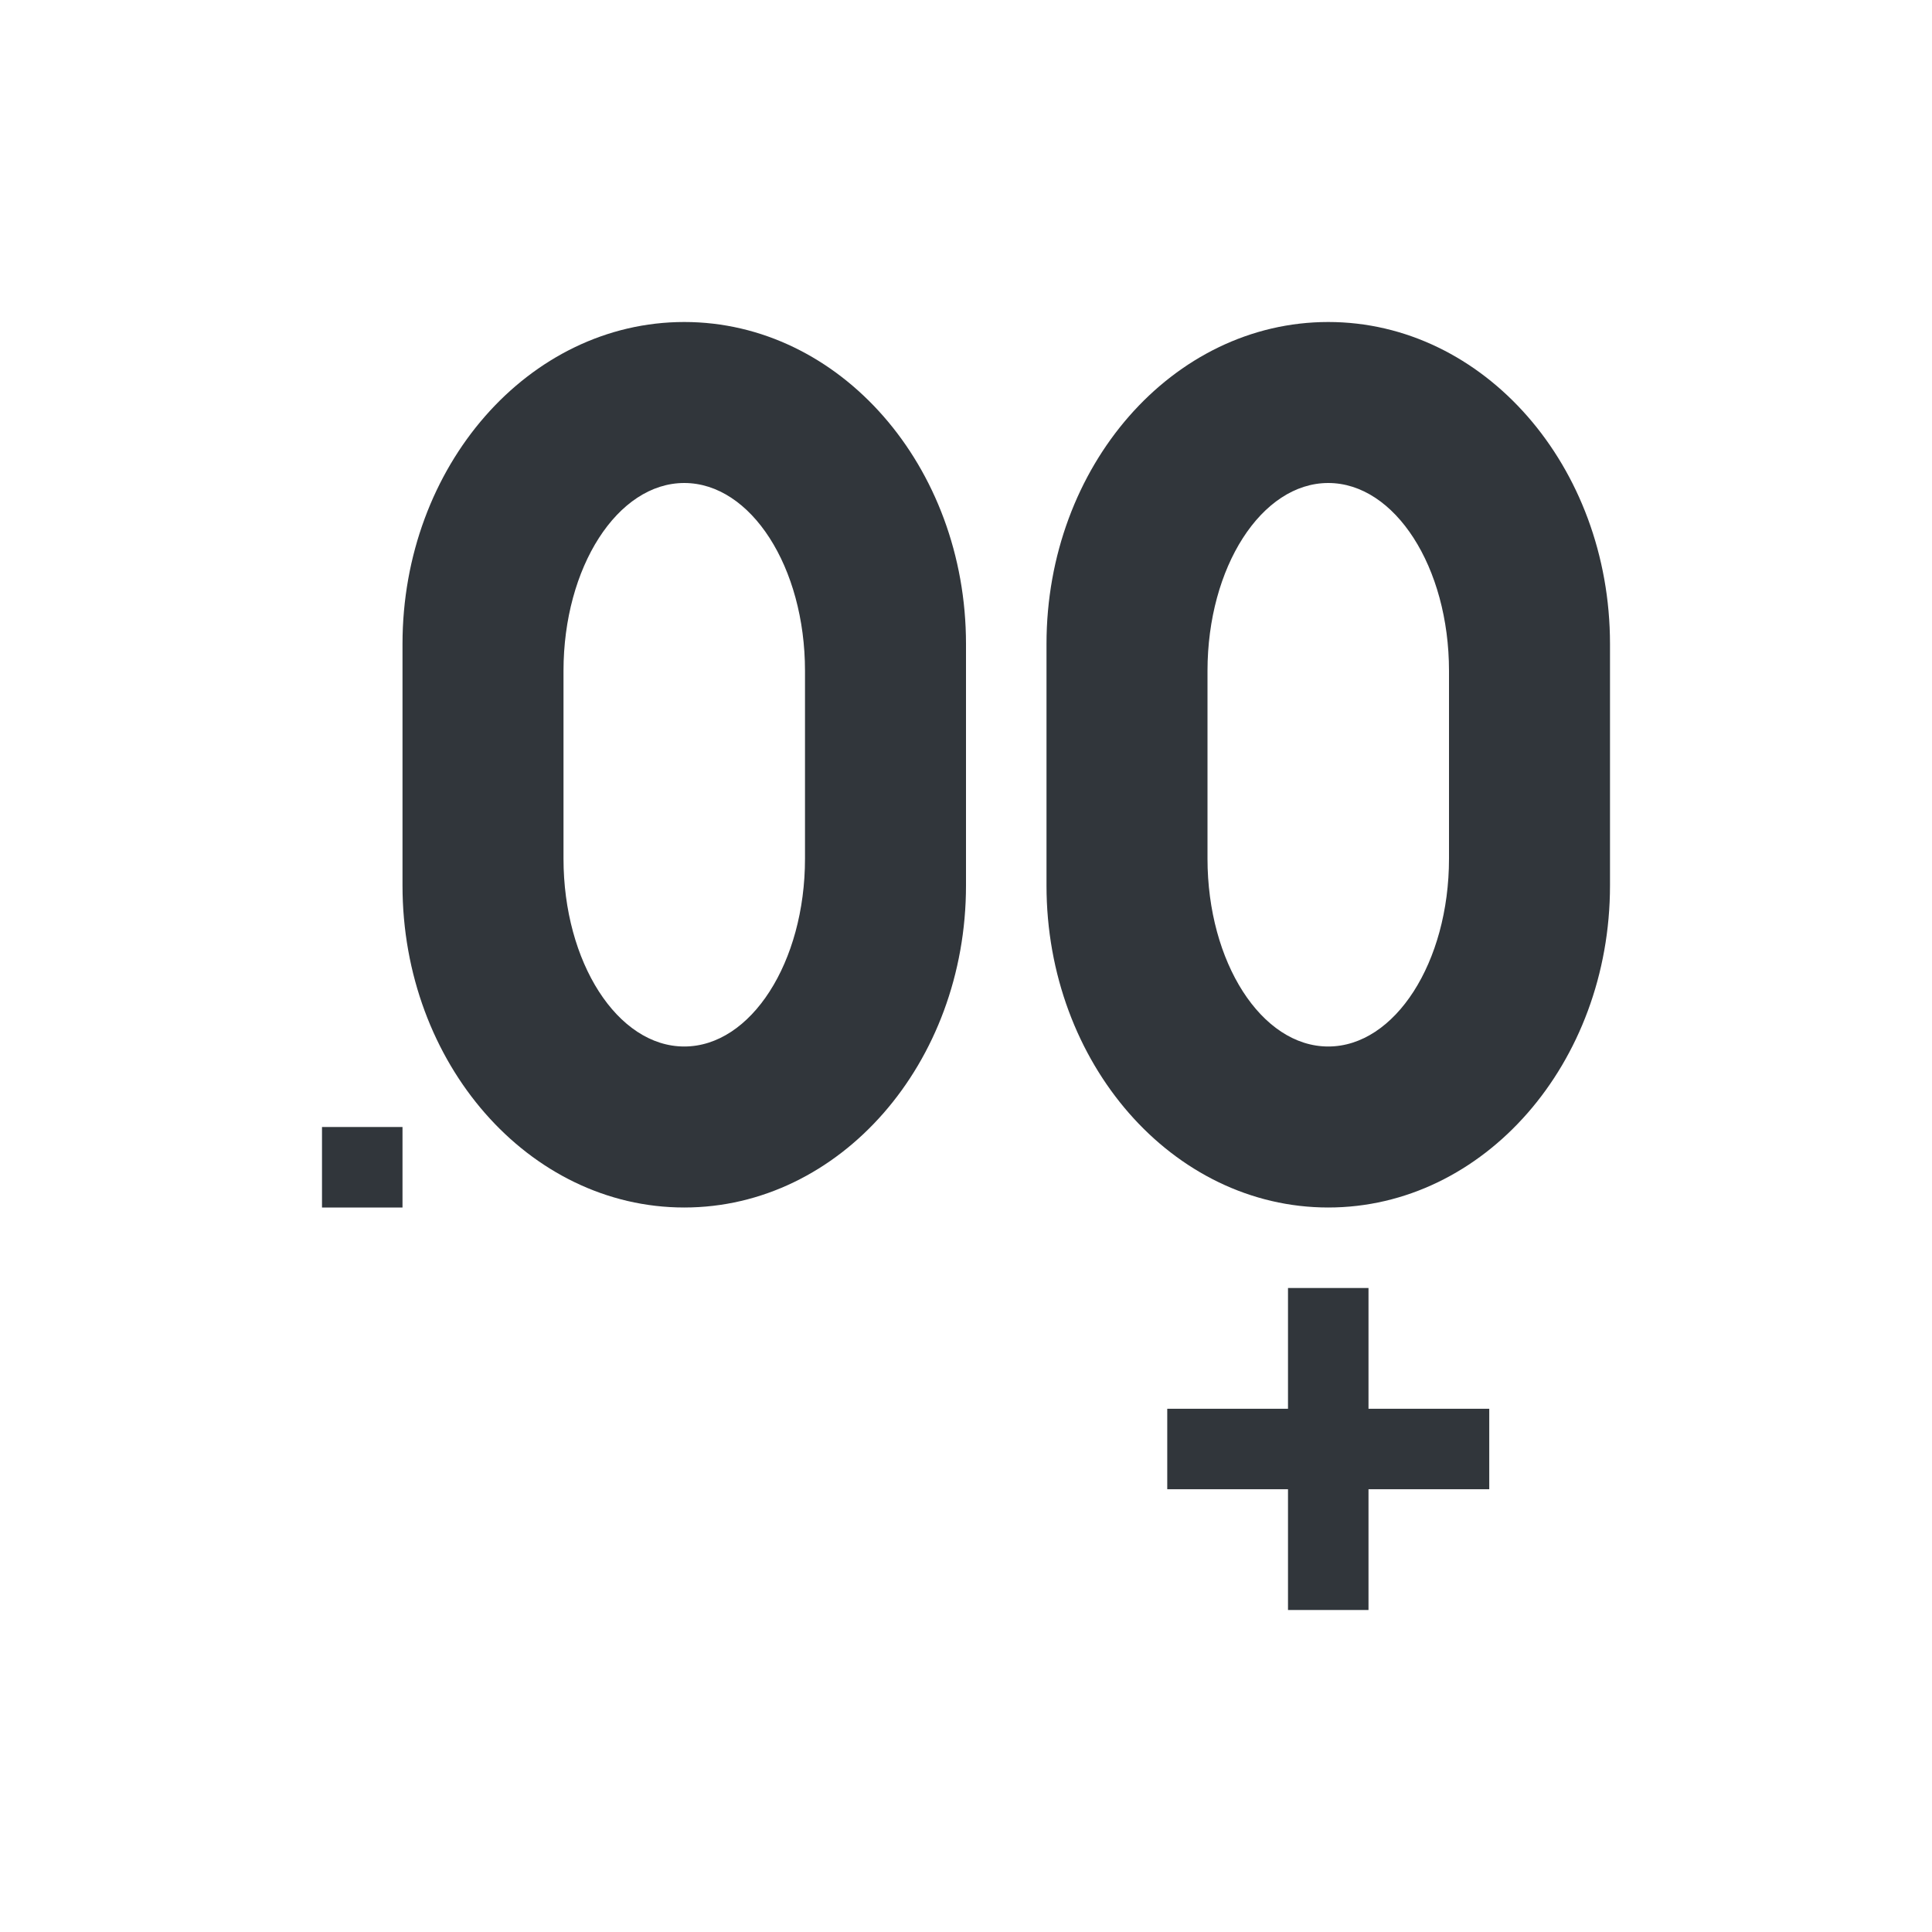 <svg height="24" viewBox="0 0 24 24" width="24" xmlns="http://www.w3.org/2000/svg"><path d="m4.5 0c-1.933 0-3.5 1.791-3.5 4v3c0 2.209 1.567 4 3.5 4s3.5-1.791 3.5-4v-3c0-2.209-1.567-4-3.5-4zm8 0c-1.933 0-3.5 1.791-3.5 4v3c0 2.209 1.567 4 3.5 4s3.5-1.791 3.5-4v-3c0-2.209-1.567-4-3.5-4zm-8 2c .828 0 1.5 1.045 1.5 2.334v2.332c0 1.289-.672 2.334-1.5 2.334s-1.5-1.045-1.5-2.334v-2.332c0-1.289.672-2.334 1.5-2.334zm8 0c .828 0 1.5 1.045 1.5 2.334v2.332c0 1.289-.672 2.334-1.5 2.334s-1.5-1.045-1.5-2.334v-2.332c0-1.289.672-2.334 1.5-2.334zm-12.5 8v1h1v-1zm12 2v1.5h-1.5v1h1.5v1.5h1v-1.5h1.5v-1h-1.5v-1.5z" fill="#31363b" transform="translate(4 4)"/></svg>